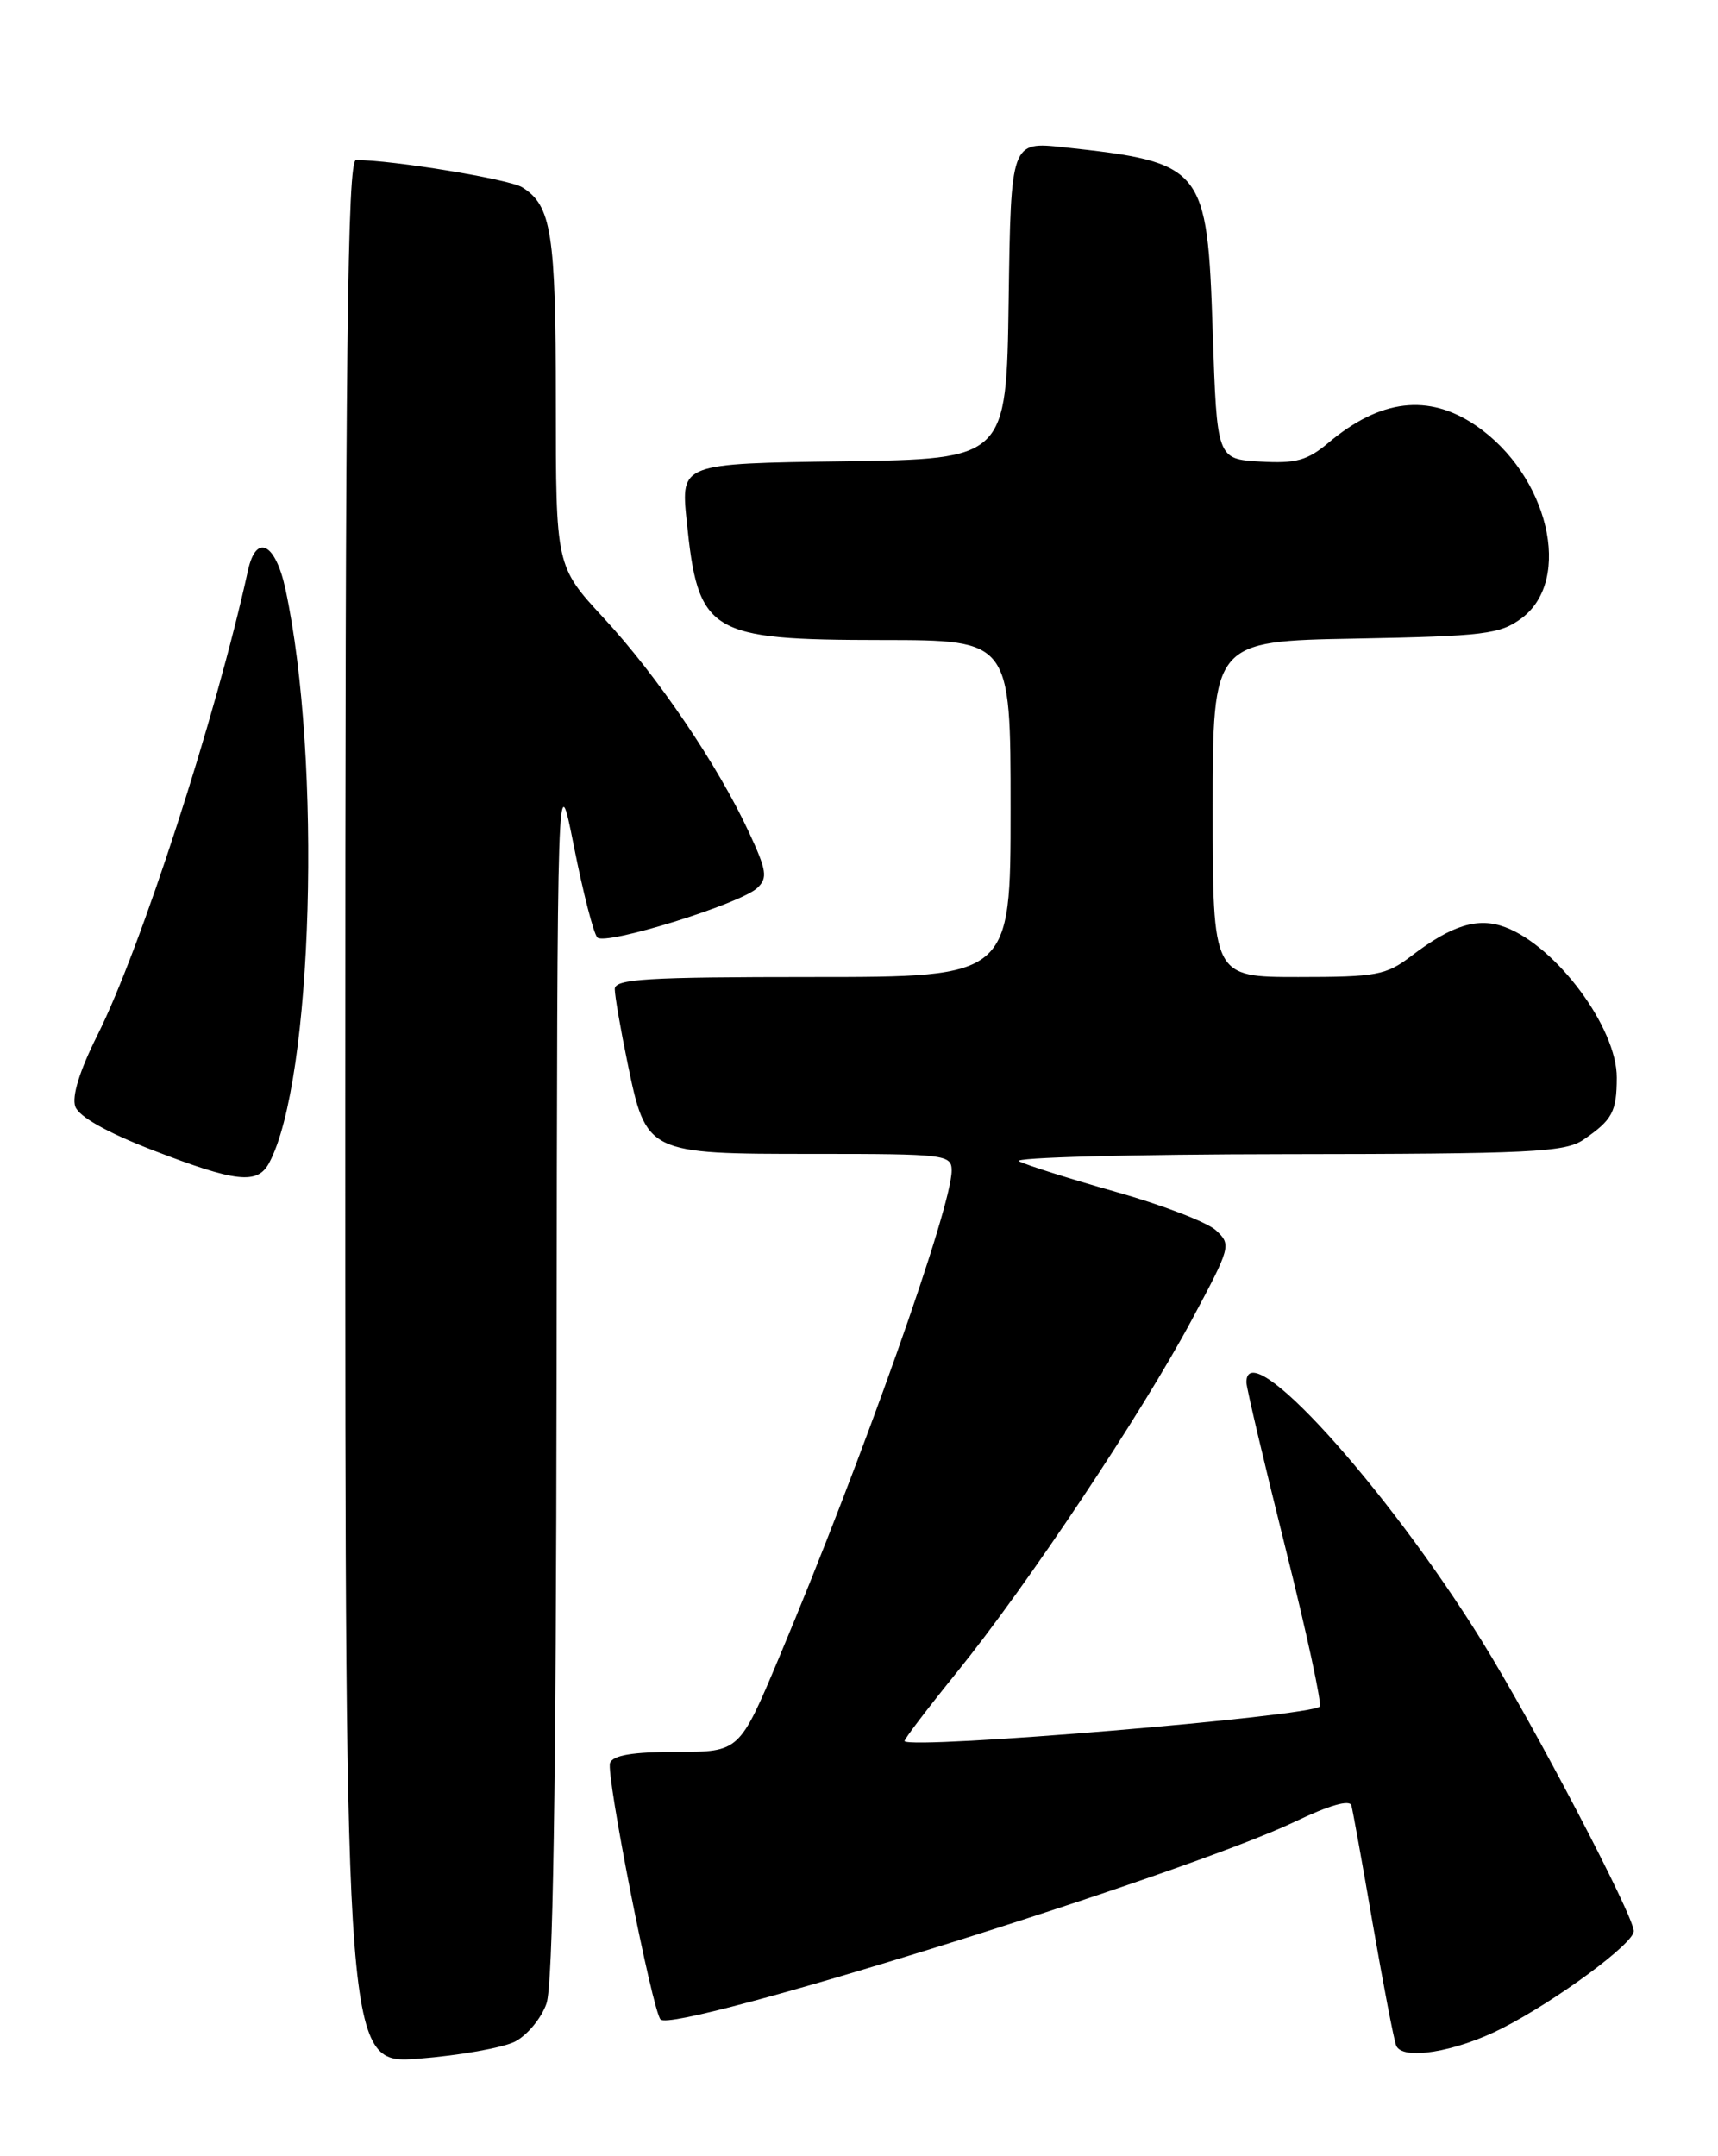 <?xml version="1.0" encoding="UTF-8" standalone="no"?>
<!DOCTYPE svg PUBLIC "-//W3C//DTD SVG 1.1//EN" "http://www.w3.org/Graphics/SVG/1.1/DTD/svg11.dtd" >
<svg xmlns="http://www.w3.org/2000/svg" xmlns:xlink="http://www.w3.org/1999/xlink" version="1.1" viewBox="0 0 204 256">
 <g >
 <path fill="currentColor"
d=" M 61.14 242.40 C 62.59 241.66 64.28 239.63 64.89 237.88 C 65.66 235.68 66.03 212.58 66.09 162.60 C 66.17 90.50 66.17 90.50 68.15 100.50 C 69.24 106.00 70.49 110.86 70.93 111.31 C 71.89 112.29 87.92 107.32 89.93 105.42 C 91.18 104.24 91.04 103.35 88.93 98.81 C 85.26 90.88 78.03 80.22 71.68 73.37 C 66.00 67.23 66.00 67.23 66.00 47.66 C 66.00 27.67 65.49 24.41 62.01 22.24 C 60.46 21.27 46.61 19.00 42.28 19.00 C 41.25 19.00 41.00 41.04 41.00 132.05 C 41.00 245.10 41.00 245.10 49.75 244.42 C 54.56 244.04 59.69 243.13 61.14 242.40 Z  M 178.34 240.83 C 184.80 237.54 194.00 230.75 194.00 229.28 C 194.00 227.46 182.10 204.74 176.00 194.90 C 164.50 176.36 148.00 158.22 148.00 164.12 C 148.00 164.74 150.08 173.54 152.61 183.68 C 155.15 193.82 156.99 202.34 156.71 202.62 C 155.54 203.79 108.35 207.72 107.41 206.73 C 107.28 206.60 110.10 202.90 113.66 198.50 C 122.02 188.16 135.52 167.91 141.54 156.66 C 146.15 148.05 146.23 147.78 144.39 146.08 C 143.35 145.12 138.00 143.06 132.50 141.51 C 127.00 139.95 121.83 138.32 121.00 137.87 C 120.17 137.43 134.36 137.05 152.53 137.03 C 181.88 137.00 185.83 136.81 188.03 135.31 C 191.46 132.96 191.97 132.01 191.98 127.95 C 192.01 122.06 184.85 112.40 178.75 110.09 C 175.52 108.87 172.42 109.81 167.59 113.50 C 164.59 115.79 163.45 116.00 154.16 116.00 C 144.00 116.00 144.00 116.00 144.00 96.07 C 144.00 76.13 144.00 76.13 160.93 75.82 C 176.29 75.53 178.12 75.30 180.68 73.40 C 186.82 68.83 183.85 56.37 175.23 50.51 C 169.63 46.70 163.90 47.38 157.73 52.58 C 155.23 54.68 153.88 55.05 149.62 54.80 C 144.50 54.50 144.50 54.50 144.00 39.35 C 143.35 19.77 142.97 19.29 126.27 17.48 C 120.04 16.81 120.04 16.81 119.77 35.65 C 119.50 54.50 119.50 54.50 100.17 54.77 C 80.85 55.04 80.85 55.04 81.53 61.77 C 82.90 75.23 84.10 75.97 104.75 75.99 C 120.00 76.00 120.00 76.00 120.00 96.00 C 120.00 116.00 120.00 116.00 96.50 116.00 C 76.75 116.00 73.00 116.23 73.00 117.43 C 73.00 118.22 73.68 122.16 74.51 126.18 C 76.74 136.98 76.79 137.00 96.61 137.00 C 112.30 137.00 113.00 137.08 113.00 138.99 C 113.00 143.36 102.41 173.23 92.53 196.75 C 87.80 208.00 87.80 208.00 80.37 208.00 C 75.17 208.00 72.79 208.39 72.44 209.31 C 71.92 210.65 77.47 238.80 78.44 239.77 C 80.10 241.43 140.83 222.49 153.82 216.26 C 157.84 214.33 160.27 213.64 160.47 214.36 C 160.64 214.99 161.79 221.35 163.02 228.50 C 164.26 235.65 165.50 242.11 165.78 242.85 C 166.47 244.67 172.82 243.64 178.34 240.83 Z  M 31.96 138.07 C 37.17 128.35 38.25 90.25 33.90 69.97 C 32.71 64.44 30.41 63.29 29.44 67.75 C 25.64 85.09 16.72 112.62 11.56 122.92 C 9.45 127.13 8.51 130.18 8.94 131.38 C 9.37 132.58 12.68 134.44 18.06 136.53 C 28.05 140.39 30.57 140.67 31.96 138.07 Z "/>
</g>
</svg>